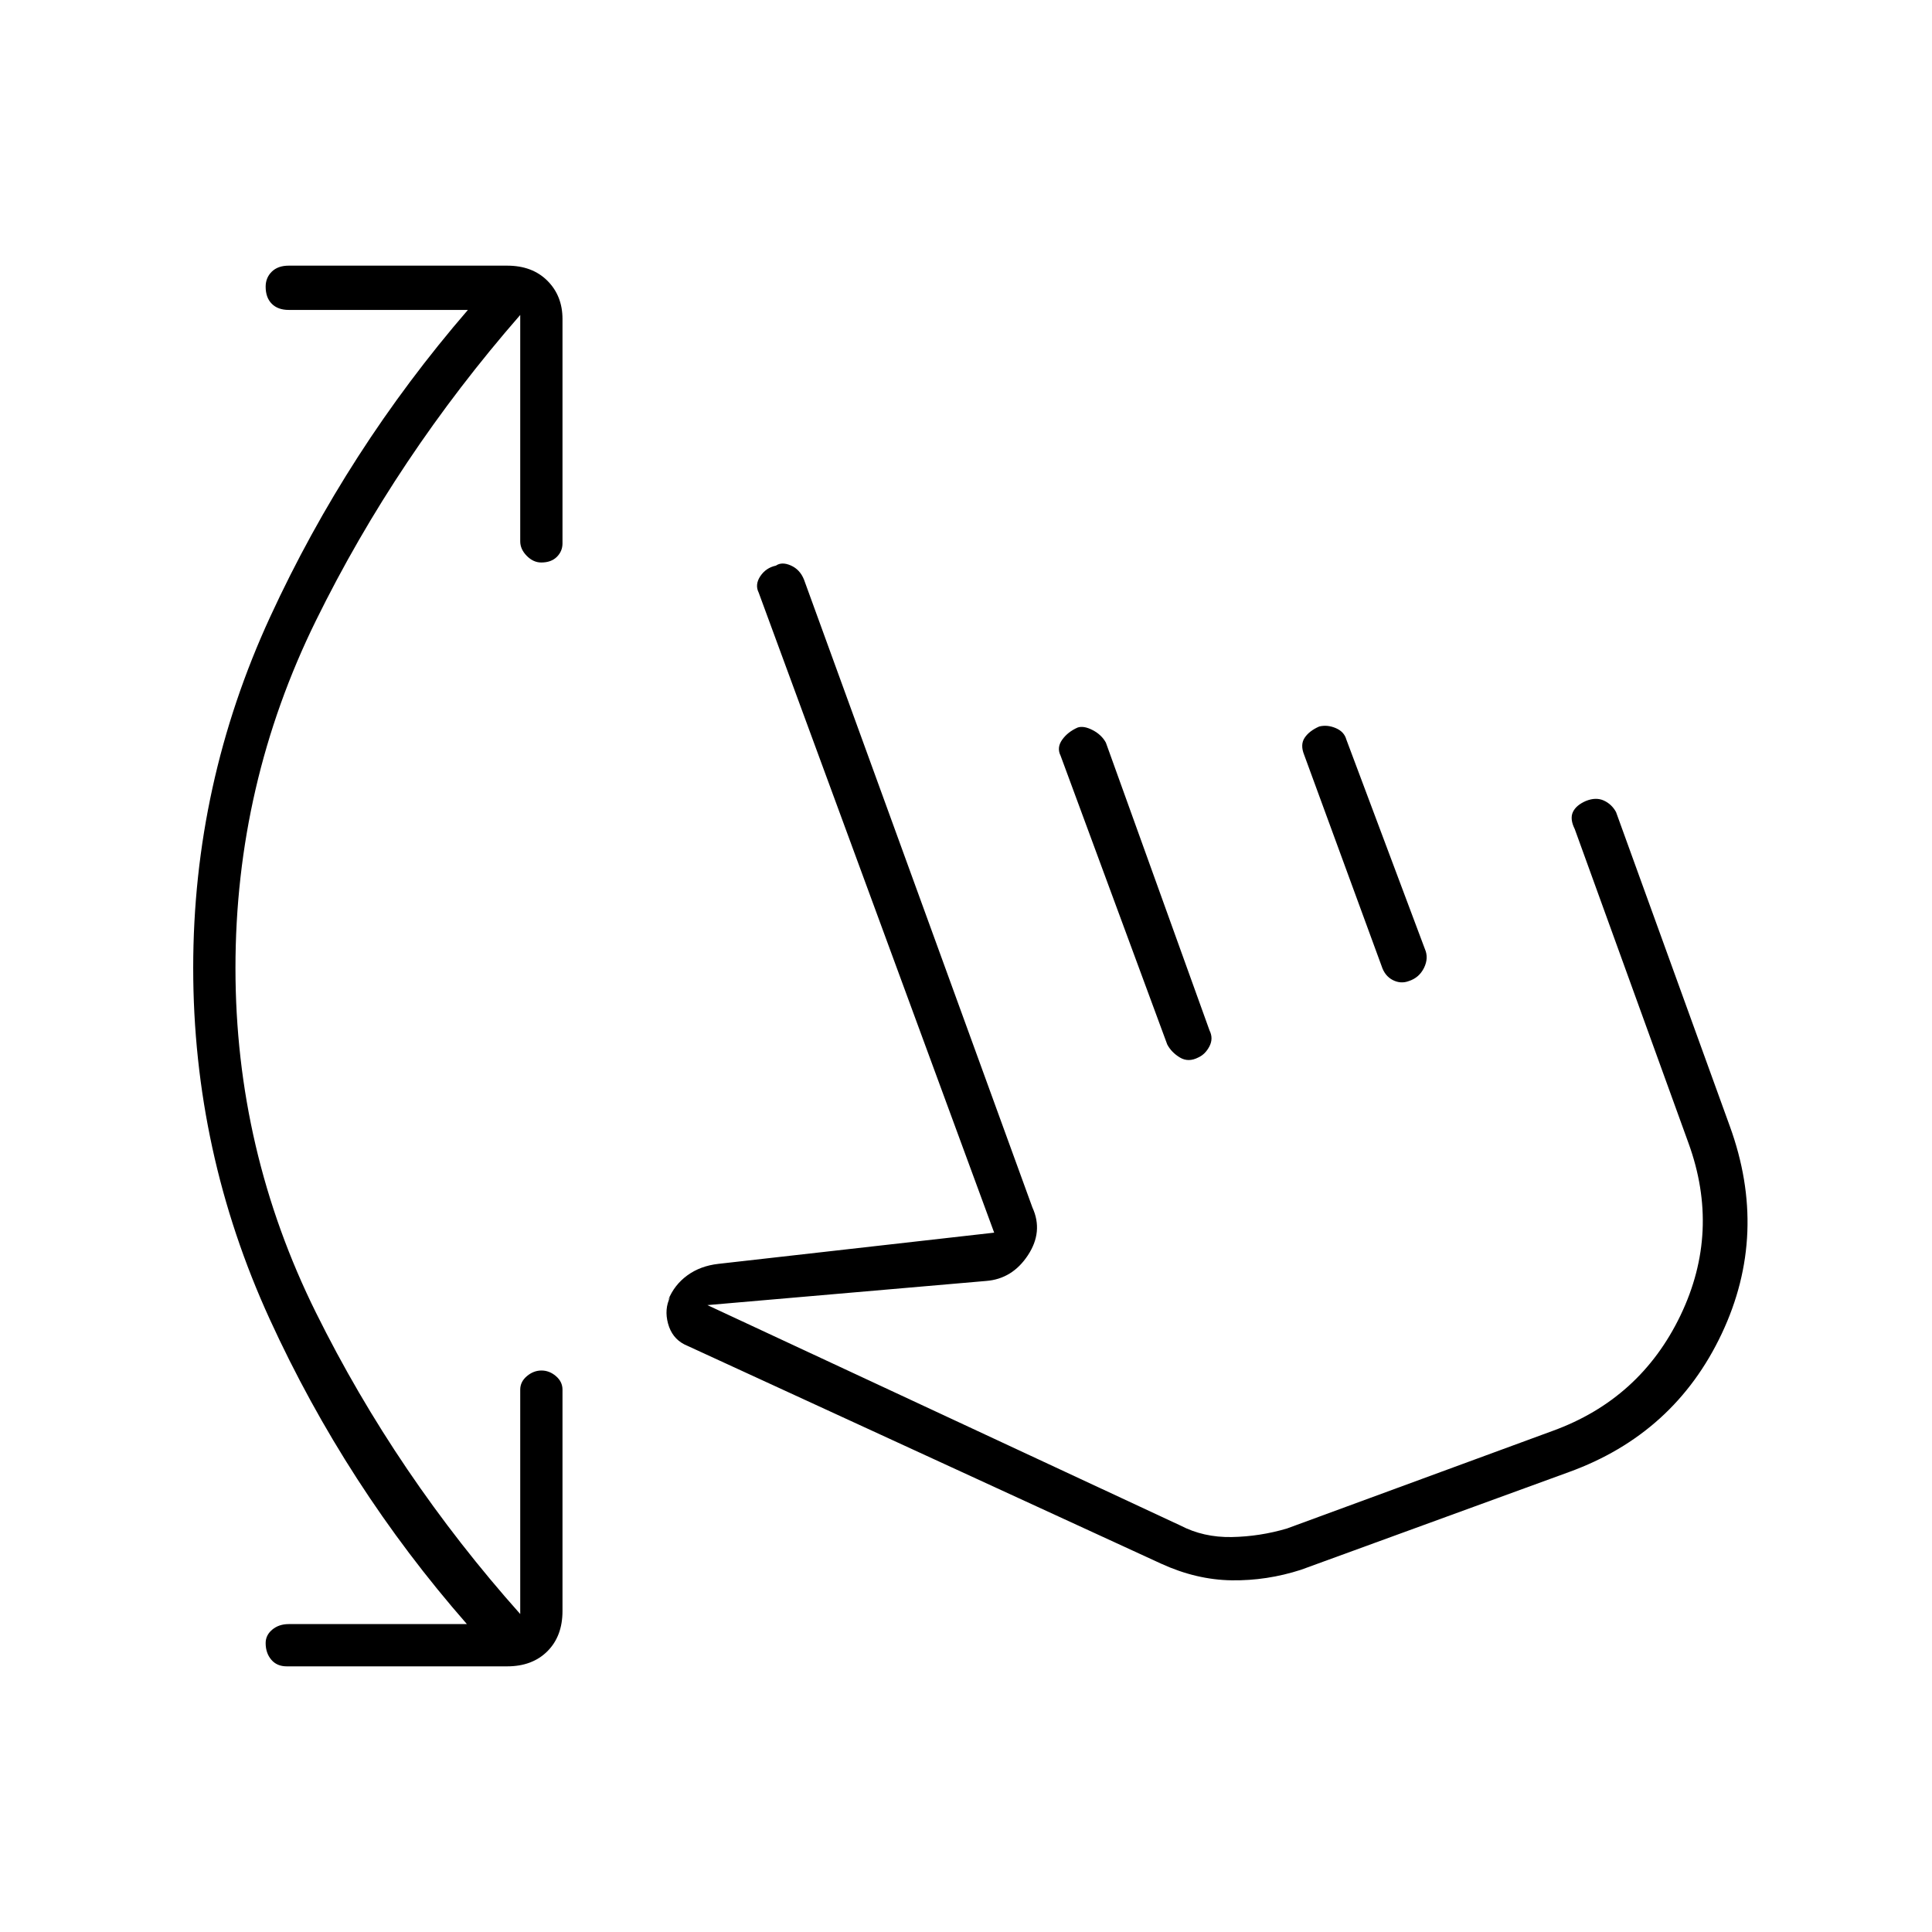 <svg xmlns="http://www.w3.org/2000/svg" height="48" viewBox="0 -960 960 960" width="48"><path d="M232-153q-60-68.5-98-151.56t-38-174.5q0-91.44 38.25-174.44T232.5-806h-89q-5.42 0-8.46-3.06-3.04-3.06-3.04-8.5 0-4.44 3.04-7.44t8.46-3H252q12.5 0 20 7.5t7.5 19V-690q0 3.92-2.81 6.71t-7.75 2.79q-3.94 0-7.19-3.29-3.25-3.29-3.25-7.21v-112.5Q197-733 157-651.66T117-479q0 90.5 40 171.25T258.5-158v-111.5q0-3.92 3.31-6.71t7.25-2.79q3.94 0 7.19 2.79 3.25 2.79 3.25 6.71v110q0 12.5-7.5 20t-20 7.5H142.5q-4.92 0-7.71-3.31t-2.79-8.25q0-3.94 3.29-6.69 3.29-2.75 8.21-2.75H232Zm414.5-27q-17 5.5-34.5 5.25T577-183L340-292q-6.11-3.17-8.06-10.34Q330-309.5 333-315.5l-1 1.5q3-7.5 9.5-12.25T357-332l137-15.5-117-318q-2-4 .79-8.19 2.8-4.19 7.75-5.25Q388.5-681 393-679t6.5 7L513-360q5.5 12-2.25 23.75T490-323.5l-138.5 12 235 109.5q11.5 6 25.5 5.75t27.5-4.25l132-48.5q43.55-15.81 63.53-57.4Q855-348 839-392l-56.5-156q-2.5-5-.97-8.42 1.54-3.42 6.47-5.58 5-2 8.92-.22 3.92 1.79 6.08 5.72l56.5 156q19.5 53.5-4 103.25t-76 68.75l-133 48.5ZM527-584.5q-2-4 .78-7.92 2.79-3.92 7.72-6.08 3-1 7.42 1.28 4.42 2.29 6.58 6.22L601-448q2 4-.04 7.93-2.05 3.93-5.5 5.5-4.96 2.57-9.17.04-4.21-2.54-6.29-6.47l-53-143.5Zm121-.5q-2-5 .28-8.42 2.29-3.42 7.22-5.58 4-1 8.21.78 4.22 1.79 5.29 5.72l39 104q2 4.5-.41 9.42-2.42 4.92-7.59 6.58-4 1.5-7.96-.53-3.96-2.04-5.54-6.97L648-585Zm30 236.5Z"/></svg>